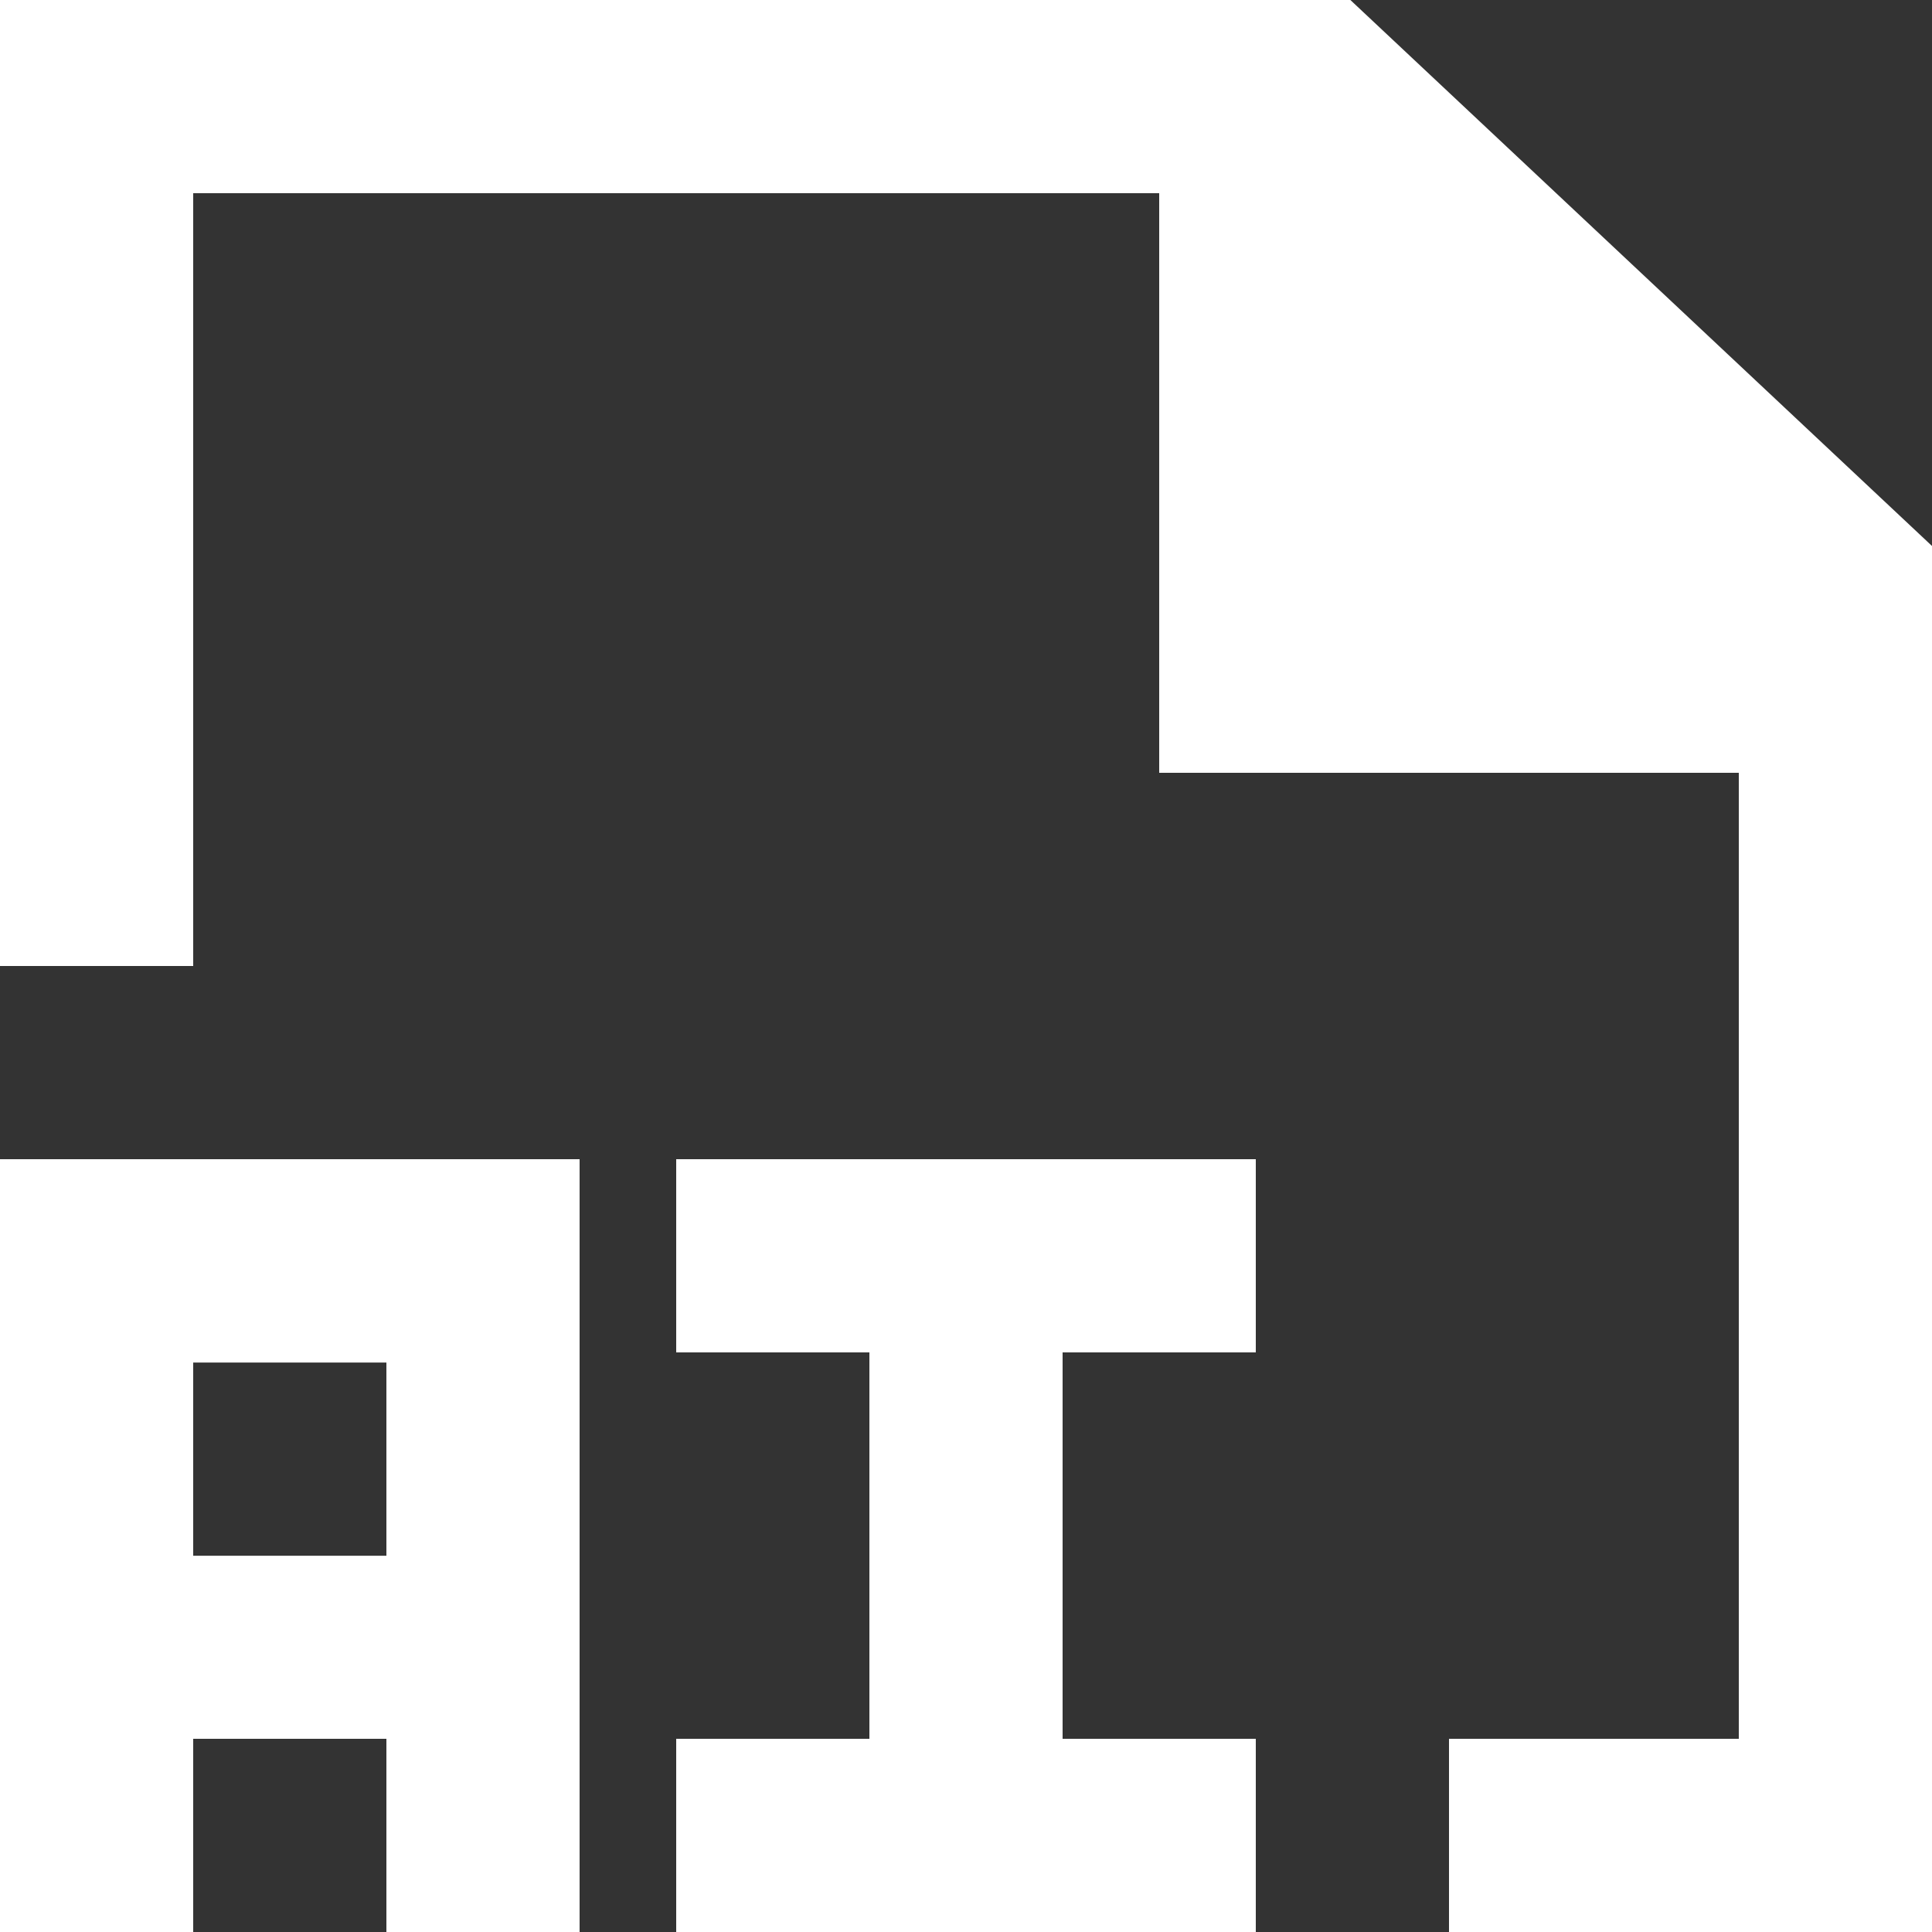 <!DOCTYPE svg PUBLIC "-//W3C//DTD SVG 1.1//EN" "http://www.w3.org/Graphics/SVG/1.1/DTD/svg11.dtd">
<!-- Uploaded to: SVG Repo, www.svgrepo.com, Transformed by: SVG Repo Mixer Tools -->
<svg width="800px" height="800px" viewBox="0 0 20 20" version="1.1" xmlns="http://www.w3.org/2000/svg" xmlns:xlink="http://www.w3.org/1999/xlink" fill="#ffffff">
<rect x="0" y="0" width="20" height="20" fill="#333333" stroke="none"/>
<g id="SVGRepo_bgCarrier" stroke-width="0"/>
<g id="SVGRepo_tracerCarrier" stroke-linecap="round" stroke-linejoin="round"/>
<g id="SVGRepo_iconCarrier"> <title>file_ai [#1736]</title> <desc>Created with Sketch.</desc> <defs> </defs> <g id="Page-1" stroke="none" stroke-width="1" fill="none" fill-rule="evenodd"> <g id="Dribbble-Light-Preview" transform="translate(-260, -1359)" fill="#FFFFFF"> <g id="icons" transform="translate(56, 160)"> <path d="M224,1204.652 L224,1219 L219,1219 L219,1217 L222,1217 L222,1207 L216,1207 L216,1201 L206,1201 L206,1209 L204,1209 L204,1199 L217.979,1199 L224,1204.652 Z M217,1211 L217,1213 L215,1213 L215,1217 L217,1217 L217,1219 L211,1219 L211,1217 L213,1217 L213,1213 L211,1213 L211,1211 L217,1211 Z M206,1215.105 L208,1215.105 L208,1213.105 L206,1213.105 L206,1215.105 Z M204,1211 L204,1219 L206,1219 L206,1217 L208,1217 L208,1219 L210,1219 L210,1211 L204,1211 Z" id="file_ai-[#1736]"> </path> </g> </g> </g> </g>
</svg>